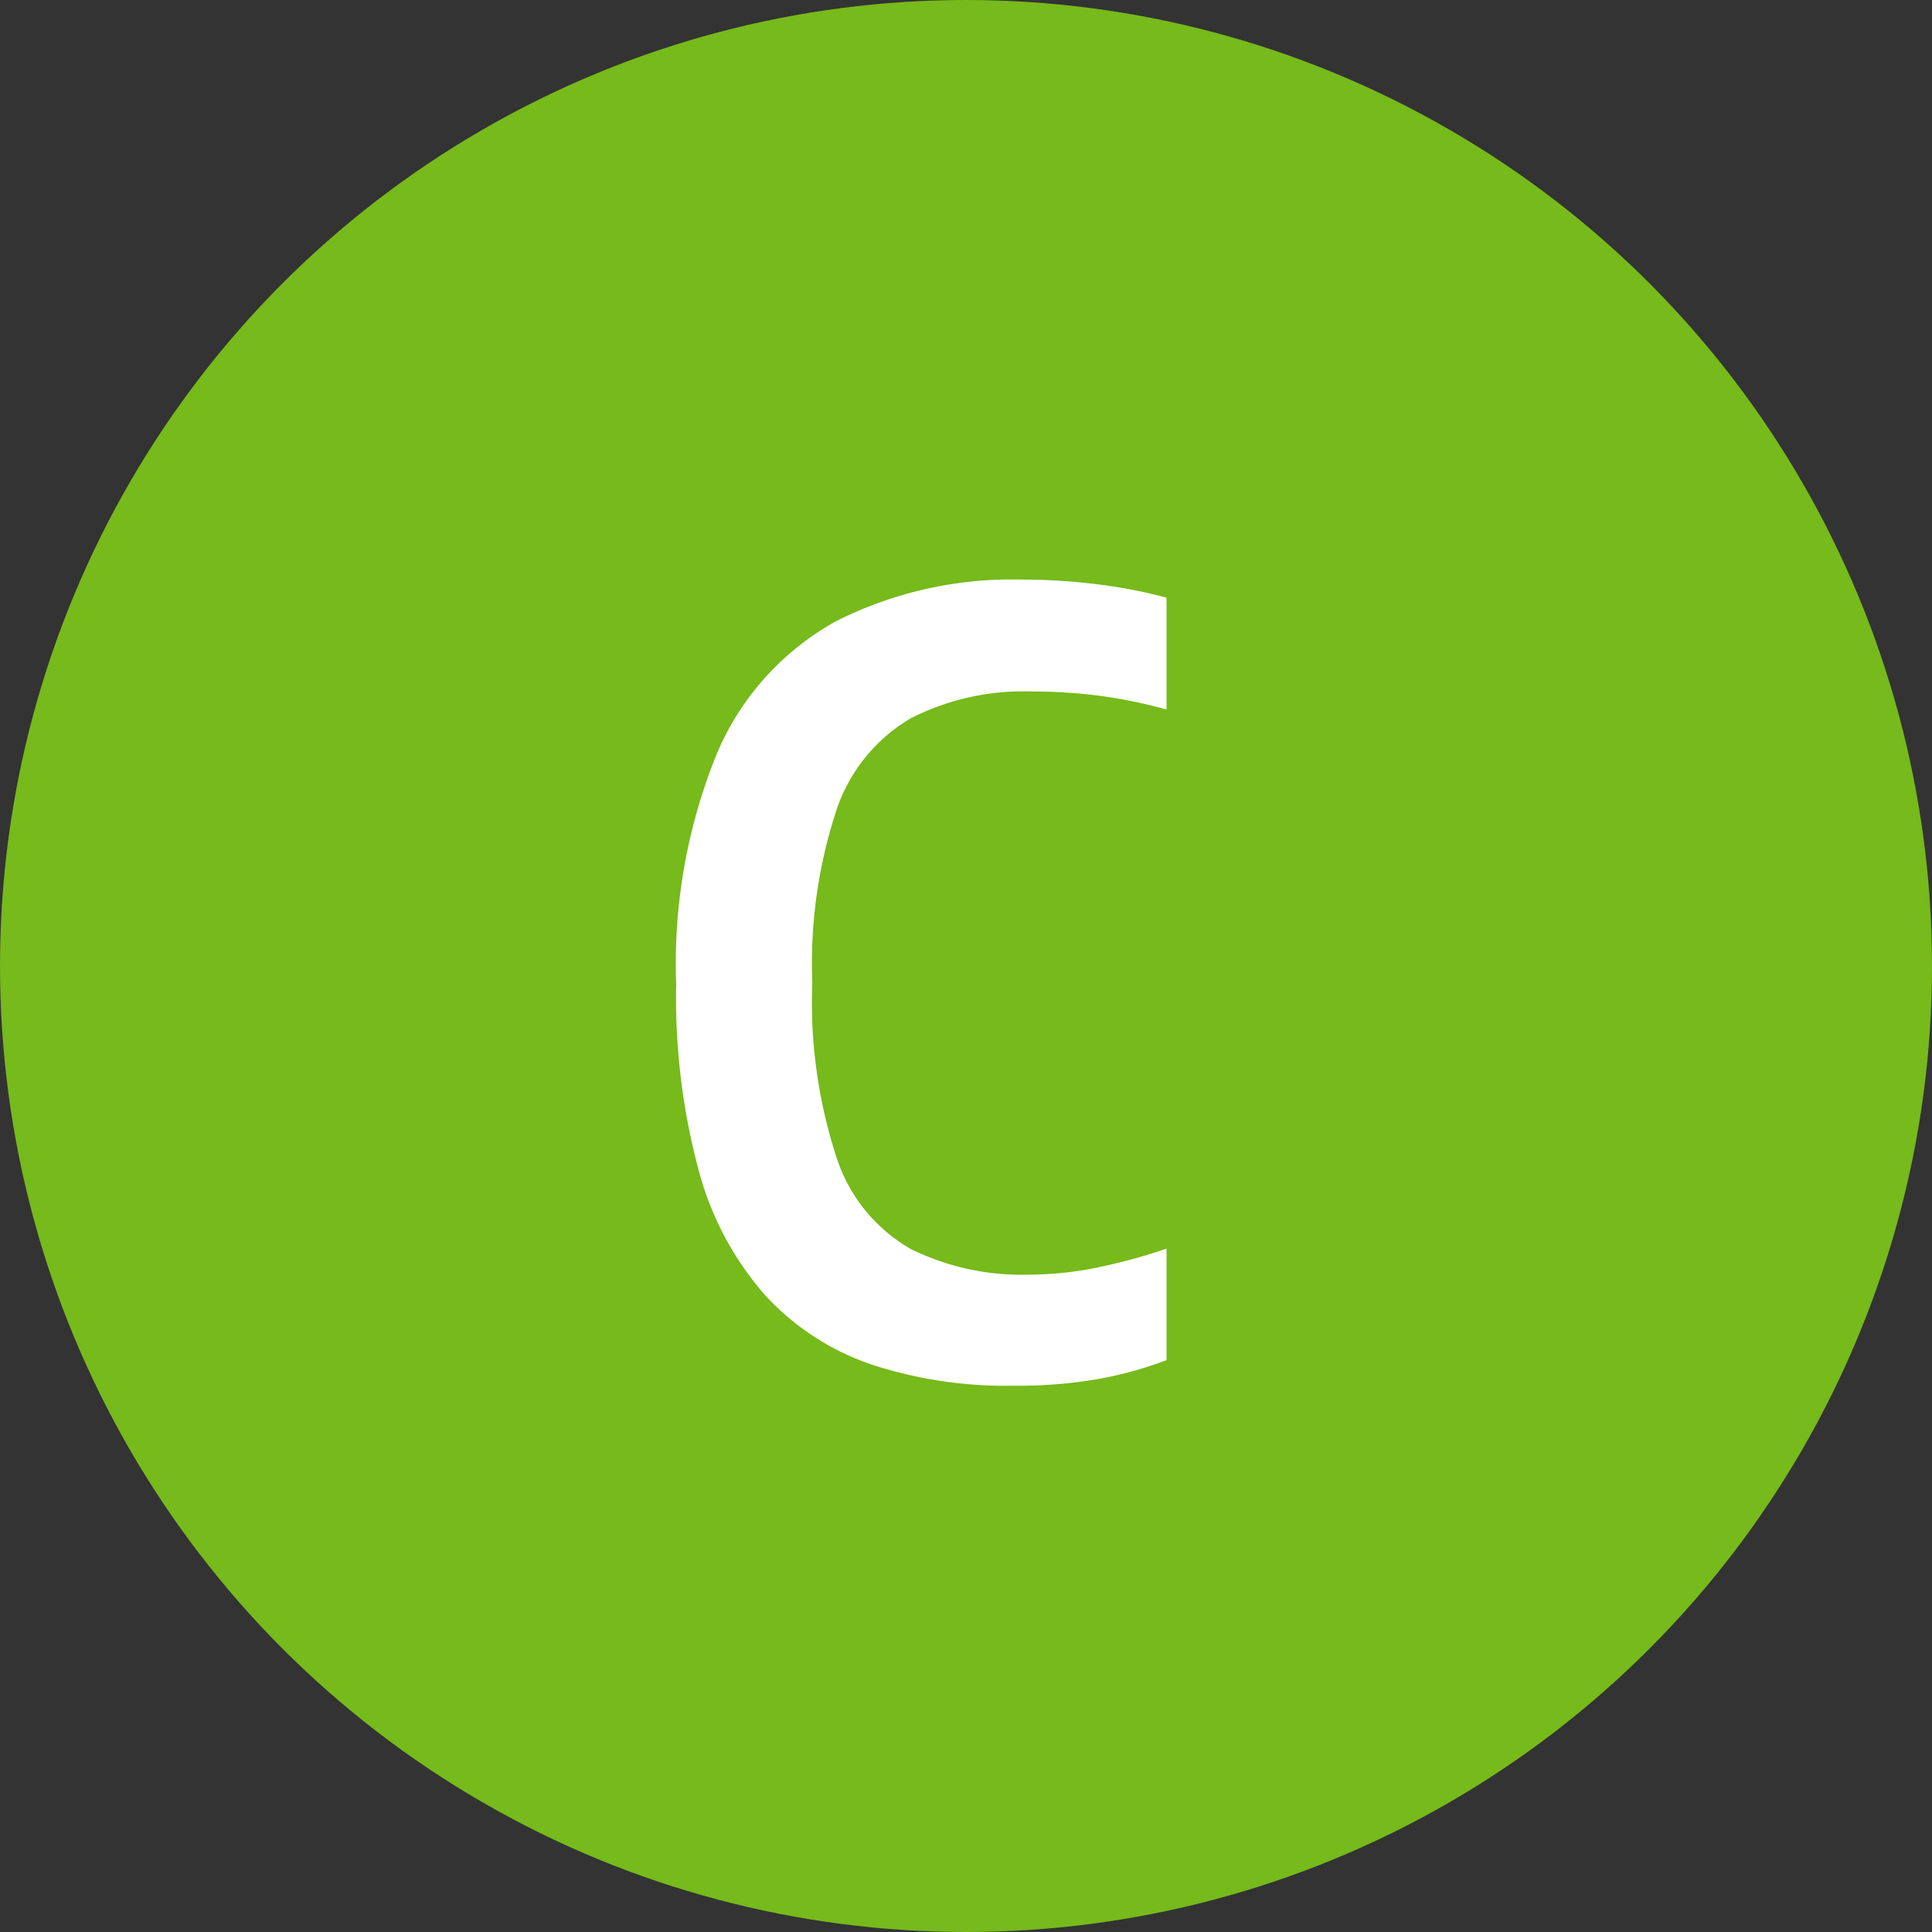 <svg xmlns="http://www.w3.org/2000/svg" width="20" height="20" viewBox="0 0 20 20">
    <rect x="0" y="0" width="20" height="20" fill="#333333" stroke="none"/>
    <g data-name="Group 30912" transform="translate(-63 -151)">
        <circle data-name="Ellipse 161" cx="10" cy="10" r="10" transform="translate(63 151)" style="fill:#76ba1b"/>
        <path data-name="Path 65503" d="M1.078.1a4.466 4.466 0 0 1-1.46-.218 2.655 2.655 0 0 1-1.1-.712 3.2 3.2 0 0 1-.69-1.284 6.874 6.874 0 0 1-.237-1.939 5.761 5.761 0 0 1 .429-2.41A2.823 2.823 0 0 1-.751-7.816a4.042 4.042 0 0 1 1.933-.429 6.225 6.225 0 0 1 .756.047 5.234 5.234 0 0 1 .729.14V-6.9a5.031 5.031 0 0 0-.7-.143 5.454 5.454 0 0 0-.7-.044 2.566 2.566 0 0 0-1.248.278 1.738 1.738 0 0 0-.765.938A5.064 5.064 0 0 0-1-4.076a5.182 5.182 0 0 0 .257 1.832 1.693 1.693 0 0 0 .759.927 2.594 2.594 0 0 0 1.232.267 3.514 3.514 0 0 0 .679-.069 5.846 5.846 0 0 0 .74-.2v1.154a3.963 3.963 0 0 1-.734.2A4.912 4.912 0 0 1 1.078.1z" transform="translate(72.409 165.245)" style="fill:#fff"/>
    </g>
</svg>
